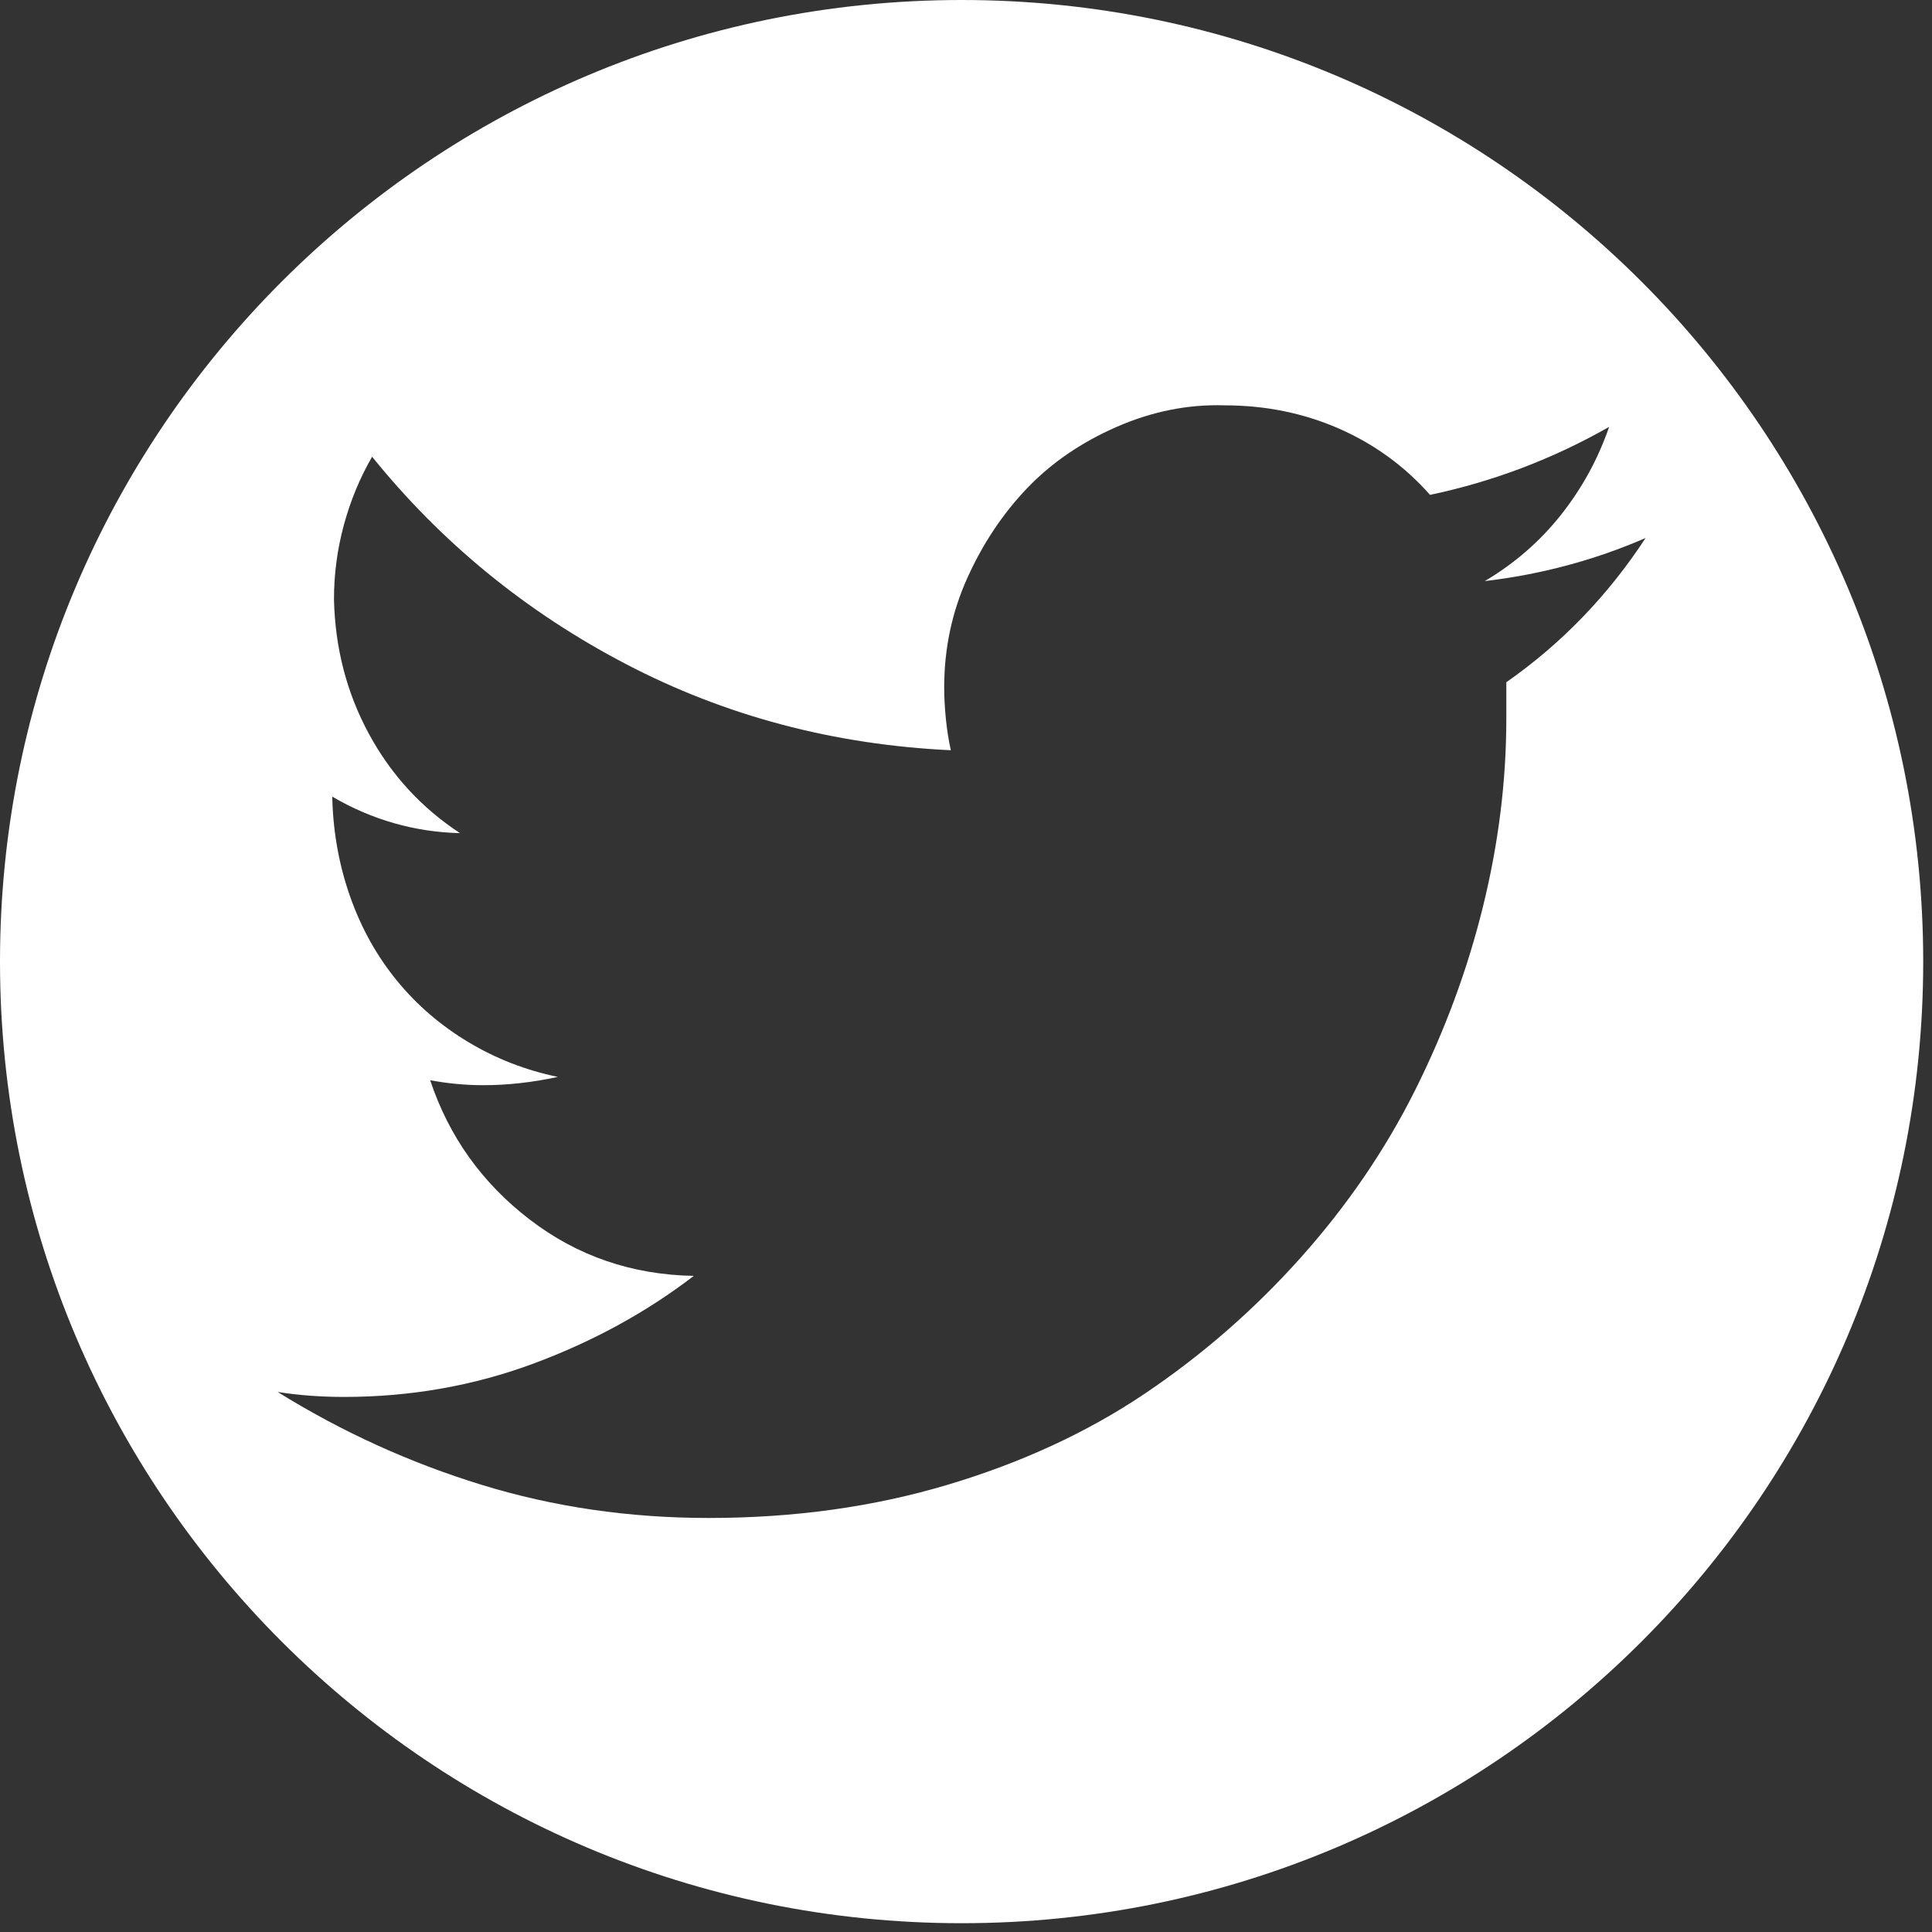 <svg width="157" height="157" viewBox="0 0 157 157" fill="none" xmlns="http://www.w3.org/2000/svg">
<rect x="0" y="0" width="157" height="157" fill="#333333" stroke="none"/>
<path fill-rule="evenodd" clip-rule="evenodd" d="M78.143 0C34.986 0 0 34.986 0 78.143C0 121.3 34.986 156.286 78.143 156.286C121.3 156.286 156.286 121.3 156.286 78.143C156.286 34.986 121.3 0 78.143 0ZM122.408 58.406V55.442C126.899 52.298 130.672 48.39 133.727 43.719C129.594 45.515 125.238 46.683 120.656 47.222C123.082 45.785 125.148 43.988 126.855 41.832C128.561 39.676 129.864 37.296 130.762 34.69C126.181 37.296 121.33 39.137 116.209 40.215C114.143 37.88 111.673 36.083 108.798 34.825C105.924 33.568 102.824 32.939 99.501 32.939C96.536 32.849 93.617 33.433 90.742 34.69C87.867 35.948 85.442 37.61 83.465 39.676C81.489 41.742 79.872 44.168 78.614 46.953C77.357 49.737 76.728 52.702 76.728 55.846C76.728 56.654 76.773 57.508 76.863 58.406C76.953 59.305 77.087 60.158 77.267 60.967C67.745 60.517 58.941 58.182 50.856 53.959C42.771 49.737 35.899 44.123 30.239 37.116C29.251 38.823 28.488 40.664 27.949 42.641C27.41 44.617 27.14 46.638 27.14 48.704C27.23 52.657 28.173 56.295 29.97 59.619C31.767 62.943 34.237 65.638 37.381 67.704C33.698 67.614 30.239 66.626 27.006 64.74V65.009C27.095 67.794 27.589 70.444 28.488 72.959C29.386 75.475 30.644 77.72 32.261 79.697C33.878 81.673 35.809 83.335 38.055 84.682C40.301 86.03 42.726 86.973 45.331 87.512C43.265 87.961 41.244 88.186 39.268 88.186C37.83 88.186 36.393 88.051 34.956 87.781C36.483 92.363 39.178 96.136 43.041 99.1C46.903 102.065 51.35 103.592 56.381 103.682C52.518 106.646 48.161 109.027 43.31 110.824C38.459 112.62 33.339 113.519 27.949 113.519C26.062 113.519 24.266 113.384 22.559 113.114C27.769 116.348 33.294 118.864 39.133 120.66C44.972 122.457 51.126 123.355 57.593 123.355C64.511 123.355 70.979 122.457 76.997 120.66C83.016 118.864 88.361 116.393 93.033 113.249C97.704 110.105 101.926 106.422 105.699 102.2C109.472 97.978 112.571 93.441 114.997 88.59C117.422 83.739 119.264 78.753 120.521 73.633C121.779 68.512 122.408 63.437 122.408 58.406Z" fill="white"/>
</svg>
